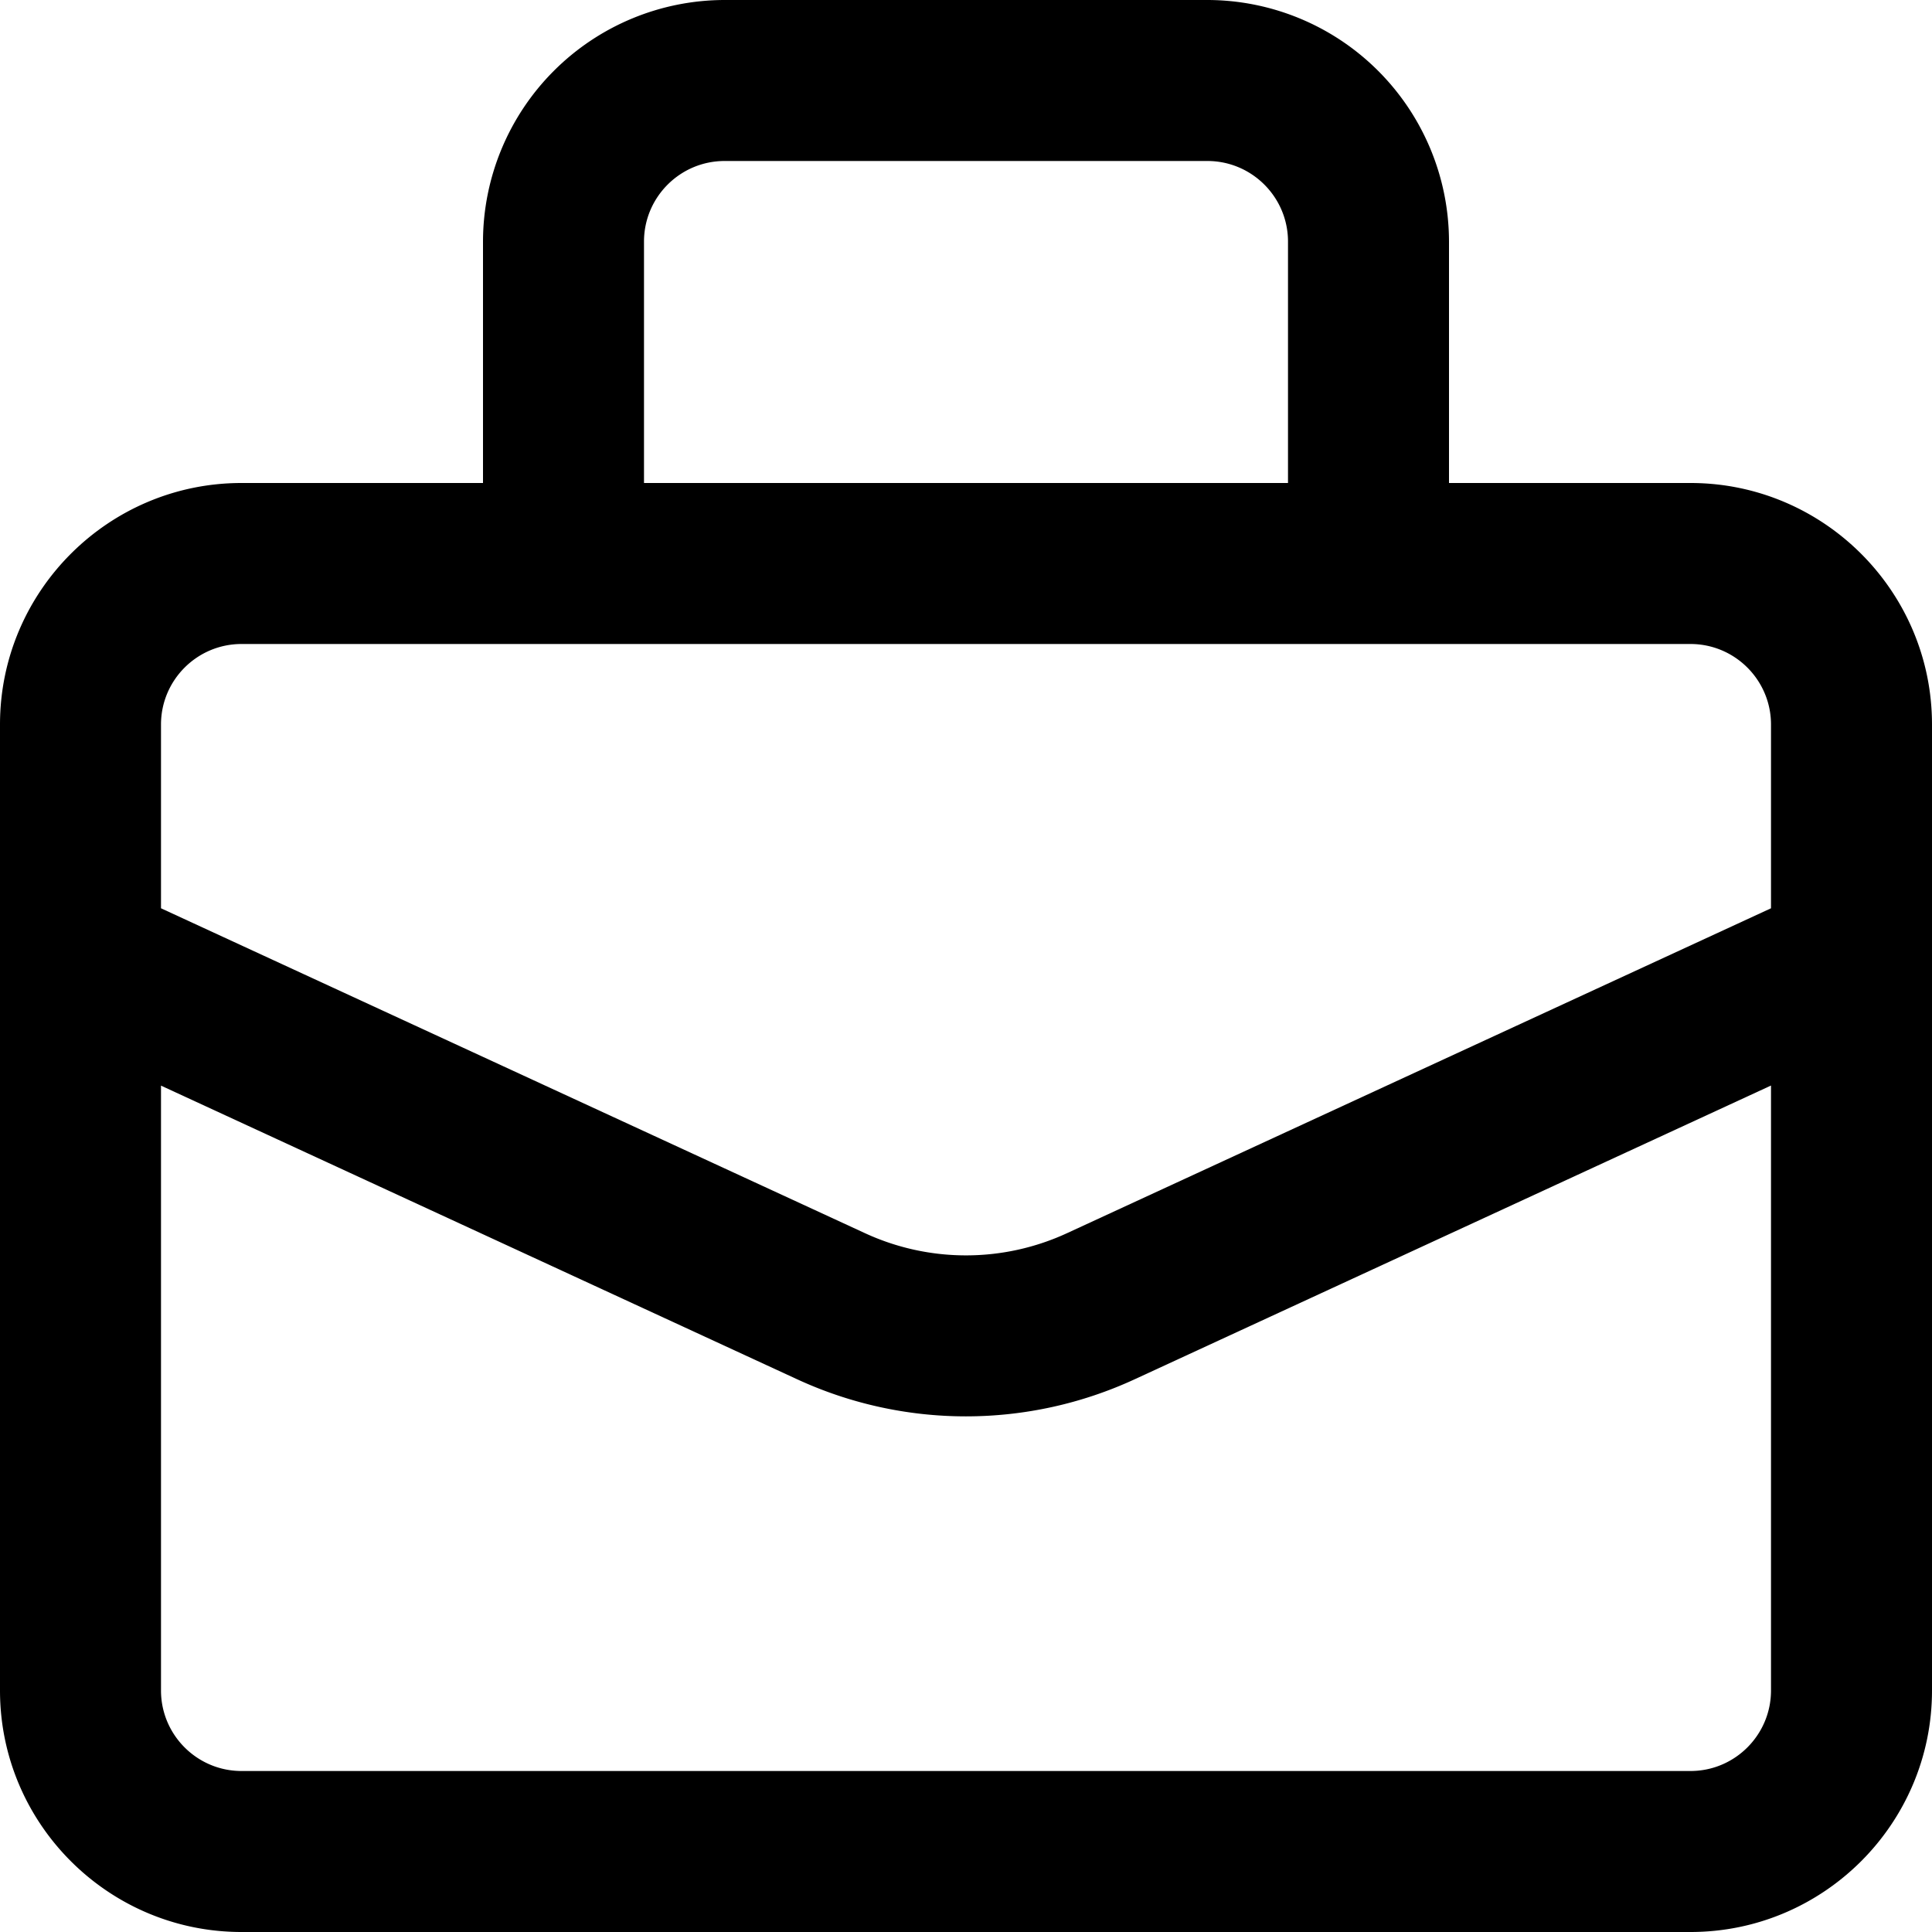 <svg
  width="100%"
  height="100%"
  viewBox="0 0 24 24"
  fill="none"
  xmlns="http://www.w3.org/2000/svg"
>
  <path
    d="M21 6h-3V3.001A3.005 3.005 0 0014.999 0H9.001A3.005 3.005 0 006 3.001V6H3C1.346 6 0 7.346 0 9v12c0 1.654 1.346 3 3 3h18c1.654 0 3-1.346 3-3V9c0-1.654-1.346-3-3-3zM8 3.001C8 2.449 8.449 2 9.001 2h5.998C15.551 2 16 2.449 16 3.001V6H8V3.001zM22 21c0 .551-.448 1-1 1H3c-.552 0-1-.449-1-1v-7.514l7.905 3.649a5 5 0 004.19-.001L22 13.485V21zm0-9.717l-8.743 4.035a2.993 2.993 0 01-2.514 0L2 11.283V9c0-.551.448-1 1-1h18c.552 0 1 .449 1 1v2.283z"
    fill="currentColor"
  />
</svg>
